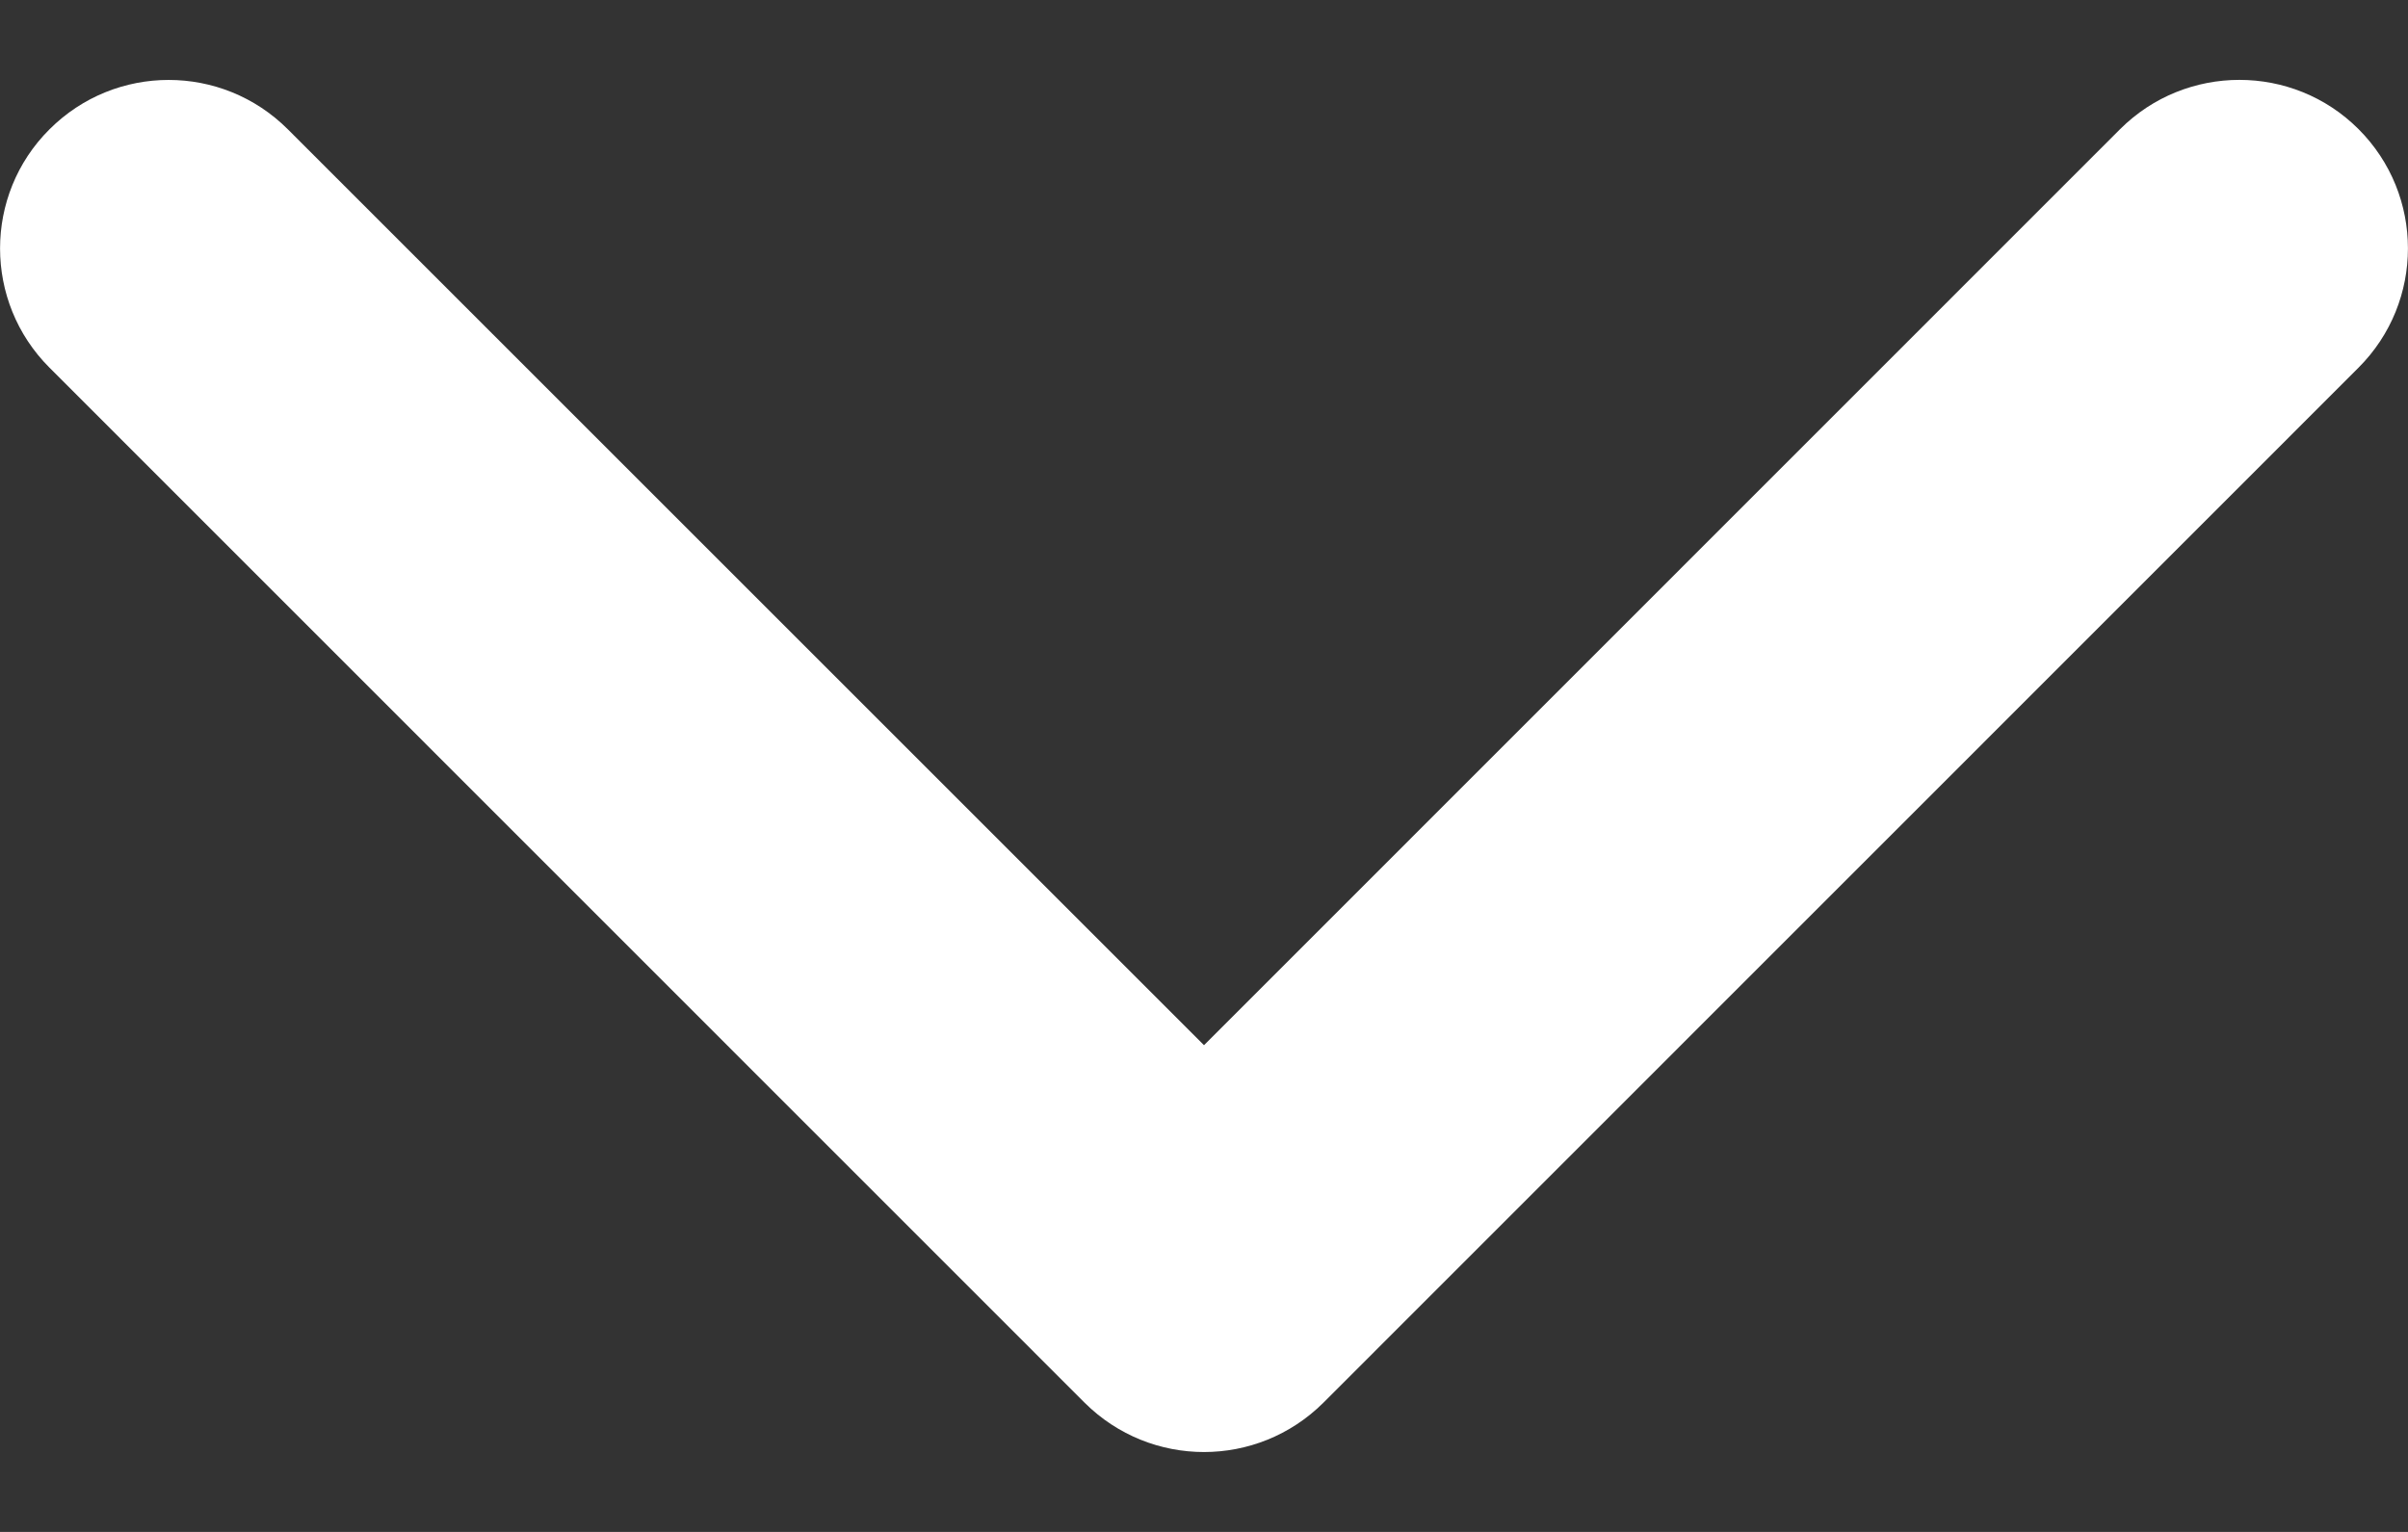<svg width="11" height="7" viewBox="0 0 11 7" fill="none" xmlns="http://www.w3.org/2000/svg">
<rect x="0" y="0" width="11" height="7" fill="#333333" stroke="none"/>
<path d="M5.5 6.635C5.697 6.635 5.894 6.56 6.045 6.41L10.774 1.68C11.075 1.379 11.075 0.891 10.774 0.59C10.474 0.29 9.986 0.29 9.685 0.59L5.5 4.776L1.315 0.591C1.014 0.29 0.527 0.29 0.226 0.591C-0.075 0.891 -0.075 1.379 0.226 1.68L4.955 6.41C5.106 6.56 5.303 6.635 5.5 6.635Z" fill="white"/>
</svg>
